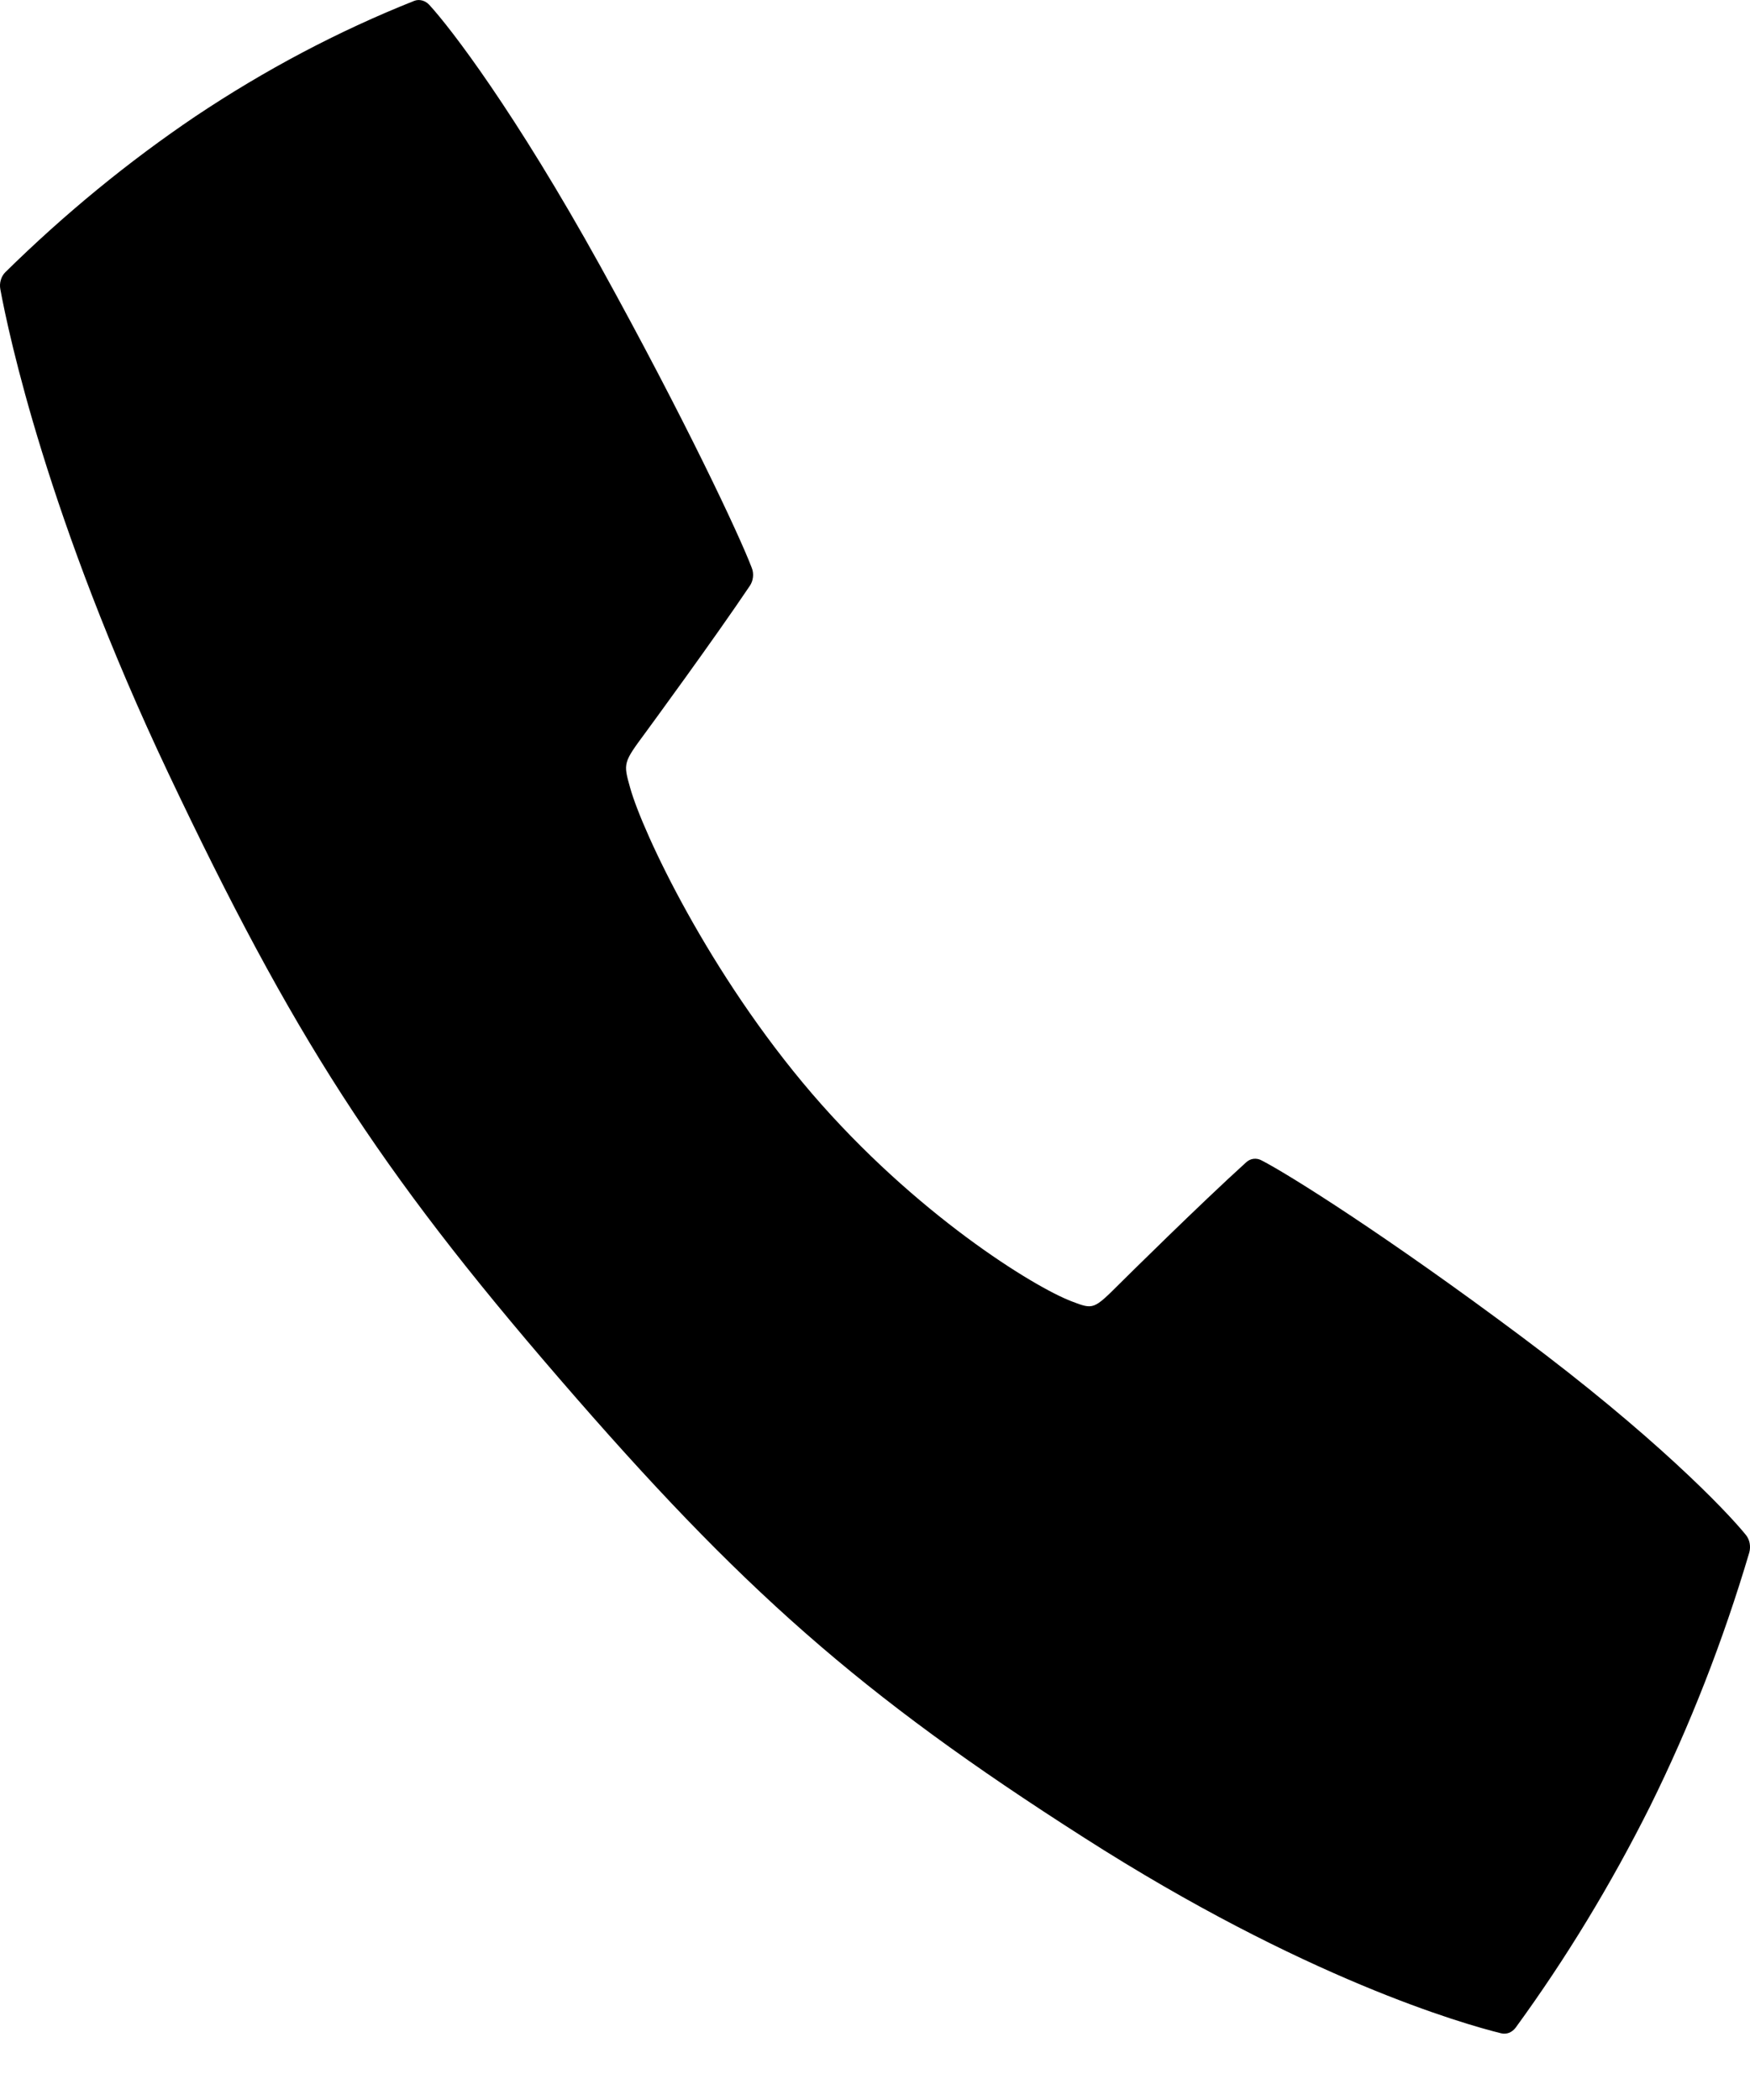 <svg width="15" height="18" viewBox="0 0 15 18" fill="none" xmlns="http://www.w3.org/2000/svg">
<path d="M14.965 13.157C14.79 12.941 14.173 12.301 13.039 11.455C11.896 10.601 11.053 10.069 10.811 9.945C10.79 9.934 10.767 9.93 10.743 9.933C10.72 9.936 10.698 9.947 10.68 9.964C10.291 10.316 9.635 10.965 9.6 11C9.373 11.226 9.373 11.226 9.187 11.155C8.86 11.031 7.845 10.404 6.96 9.374C6.076 8.344 5.509 7.135 5.402 6.755C5.341 6.539 5.341 6.539 5.536 6.275C5.566 6.234 6.124 5.473 6.428 5.02C6.442 4.999 6.451 4.974 6.454 4.947C6.457 4.92 6.454 4.893 6.444 4.868C6.337 4.587 5.879 3.608 5.145 2.28C4.415 0.962 3.866 0.244 3.679 0.041C3.662 0.023 3.641 0.01 3.618 0.004C3.595 -0.002 3.571 -0.001 3.549 0.008C2.898 0.267 2.271 0.599 1.674 0.998C1.098 1.387 0.553 1.834 0.045 2.334C0.027 2.352 0.014 2.375 0.007 2.4C-0.001 2.426 -0.002 2.453 0.003 2.48C0.073 2.859 0.407 4.441 1.445 6.632C2.505 8.869 3.238 10.015 4.794 11.816C6.349 13.617 7.366 14.522 9.293 15.752C11.179 16.959 12.541 17.348 12.866 17.428C12.889 17.434 12.913 17.432 12.935 17.424C12.957 17.415 12.976 17.4 12.992 17.379C13.422 16.789 13.807 16.155 14.142 15.486C14.485 14.793 14.77 14.063 14.994 13.307C15.001 13.281 15.002 13.254 14.997 13.227C14.992 13.201 14.981 13.177 14.965 13.157Z" fill="black"/>
</svg>
